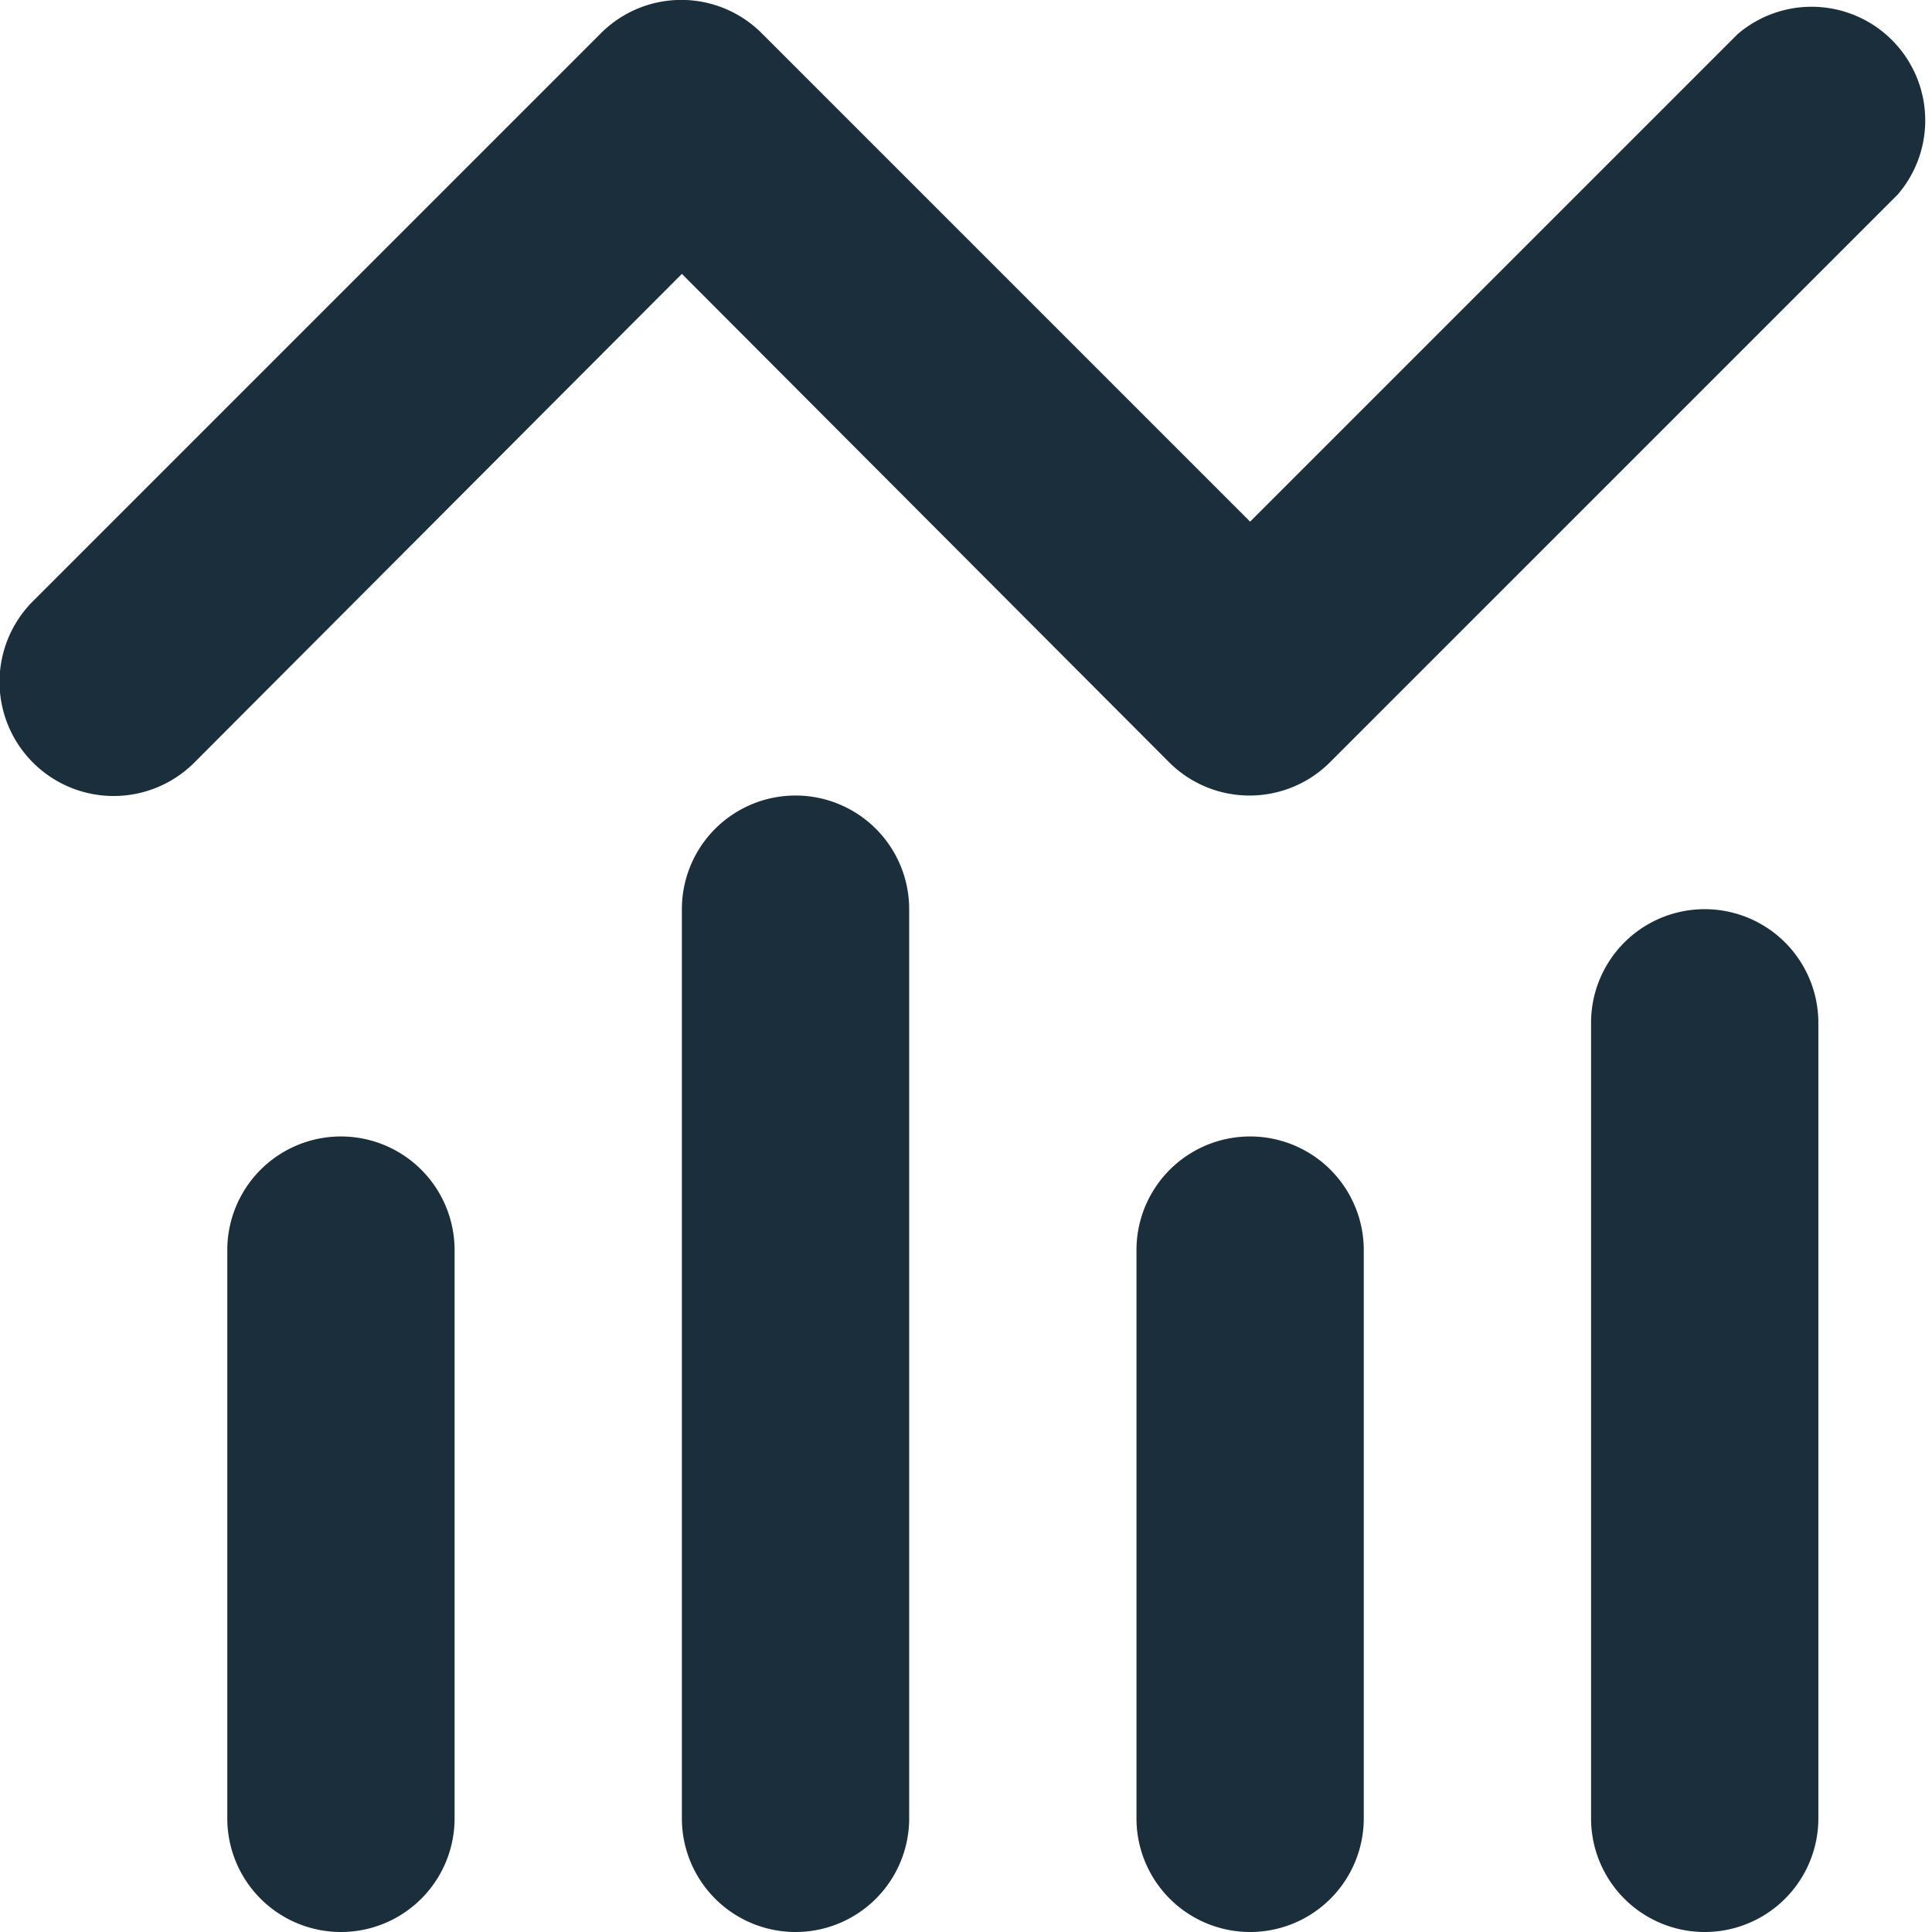 <svg xmlns="http://www.w3.org/2000/svg" viewBox="0 0 17 17"><path d="M3 17a1 1 0 0 1-1-1v-5a1 1 0 0 1 2 0v5a1 1 0 0 1-1 1zM7 17a1 1 0 0 1-1-1V8a1 1 0 1 1 2 0v8a1 1 0 0 1-1 1zM11 17a1 1 0 0 1-1-1v-5a1 1 0 0 1 2 0v5a1 1 0 0 1-1 1zM15 17a1 1 0 0 1-1-1V9a1 1 0 0 1 2 0v7a1 1 0 0 1-1 1z" fill="#1a2e3b"/><path d="M11 7a1 1 0 0 1-.71-.29L6 2.41l-4.29 4.3A1.004 1.004 0 0 1 .29 5.29l5-5a1 1 0 0 1 1.41 0l4.3 4.3L15.29.3a1 1 0 0 1 1.41 1.41l-5 5A1 1 0 0 1 11 7z" fill="#1a2e3b"/></svg>